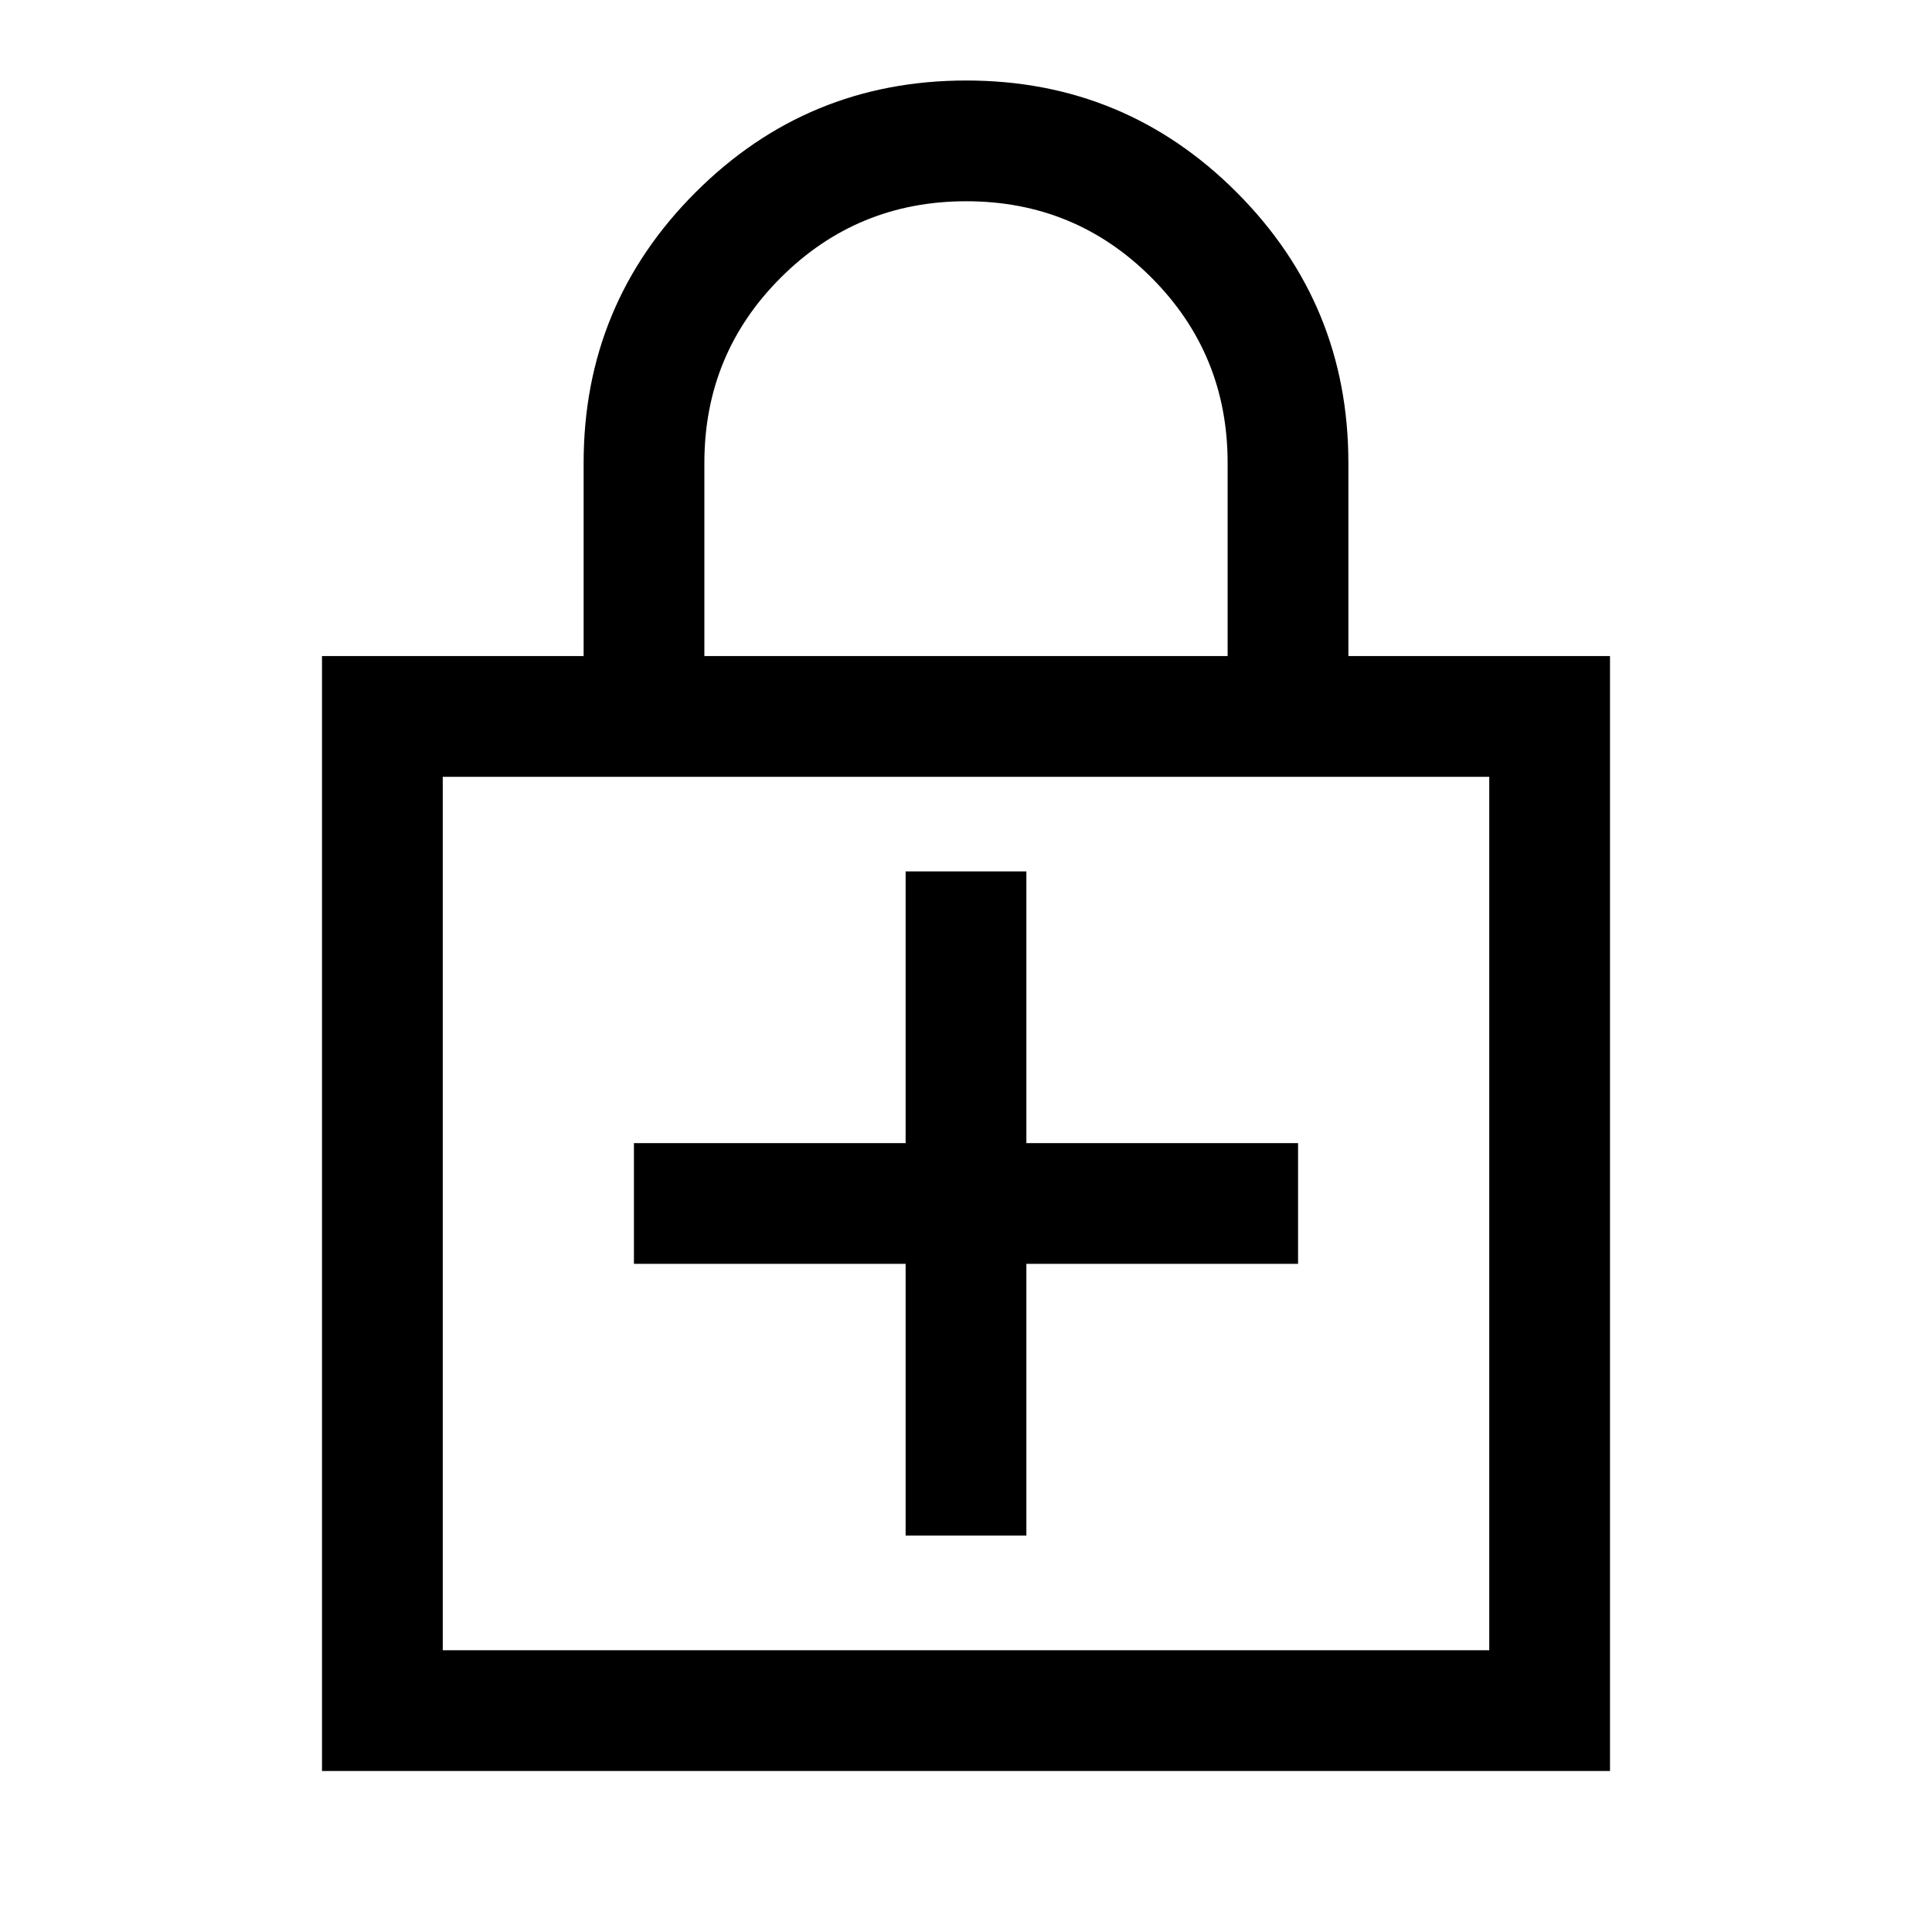 <svg xmlns="http://www.w3.org/2000/svg" width="48" height="48" viewBox="0 -960 960 960" fill="currentColor"><path d="M450-332v135h60v-135h135v-60H510v-135h-60v135H315v60h135ZM160-80v-554h130v-96q0-78.85 55.61-134.42Q401.21-920 480.11-920q78.89 0 134.39 55.58Q670-808.85 670-730v96h130v554H160Zm60-60h520v-434H220v434Zm130-494h260v-96q0-54.17-37.88-92.08-37.88-37.92-92-37.92T388-822.08q-38 37.91-38 92.08v96ZM220-140v-434 434Z"/></svg>
